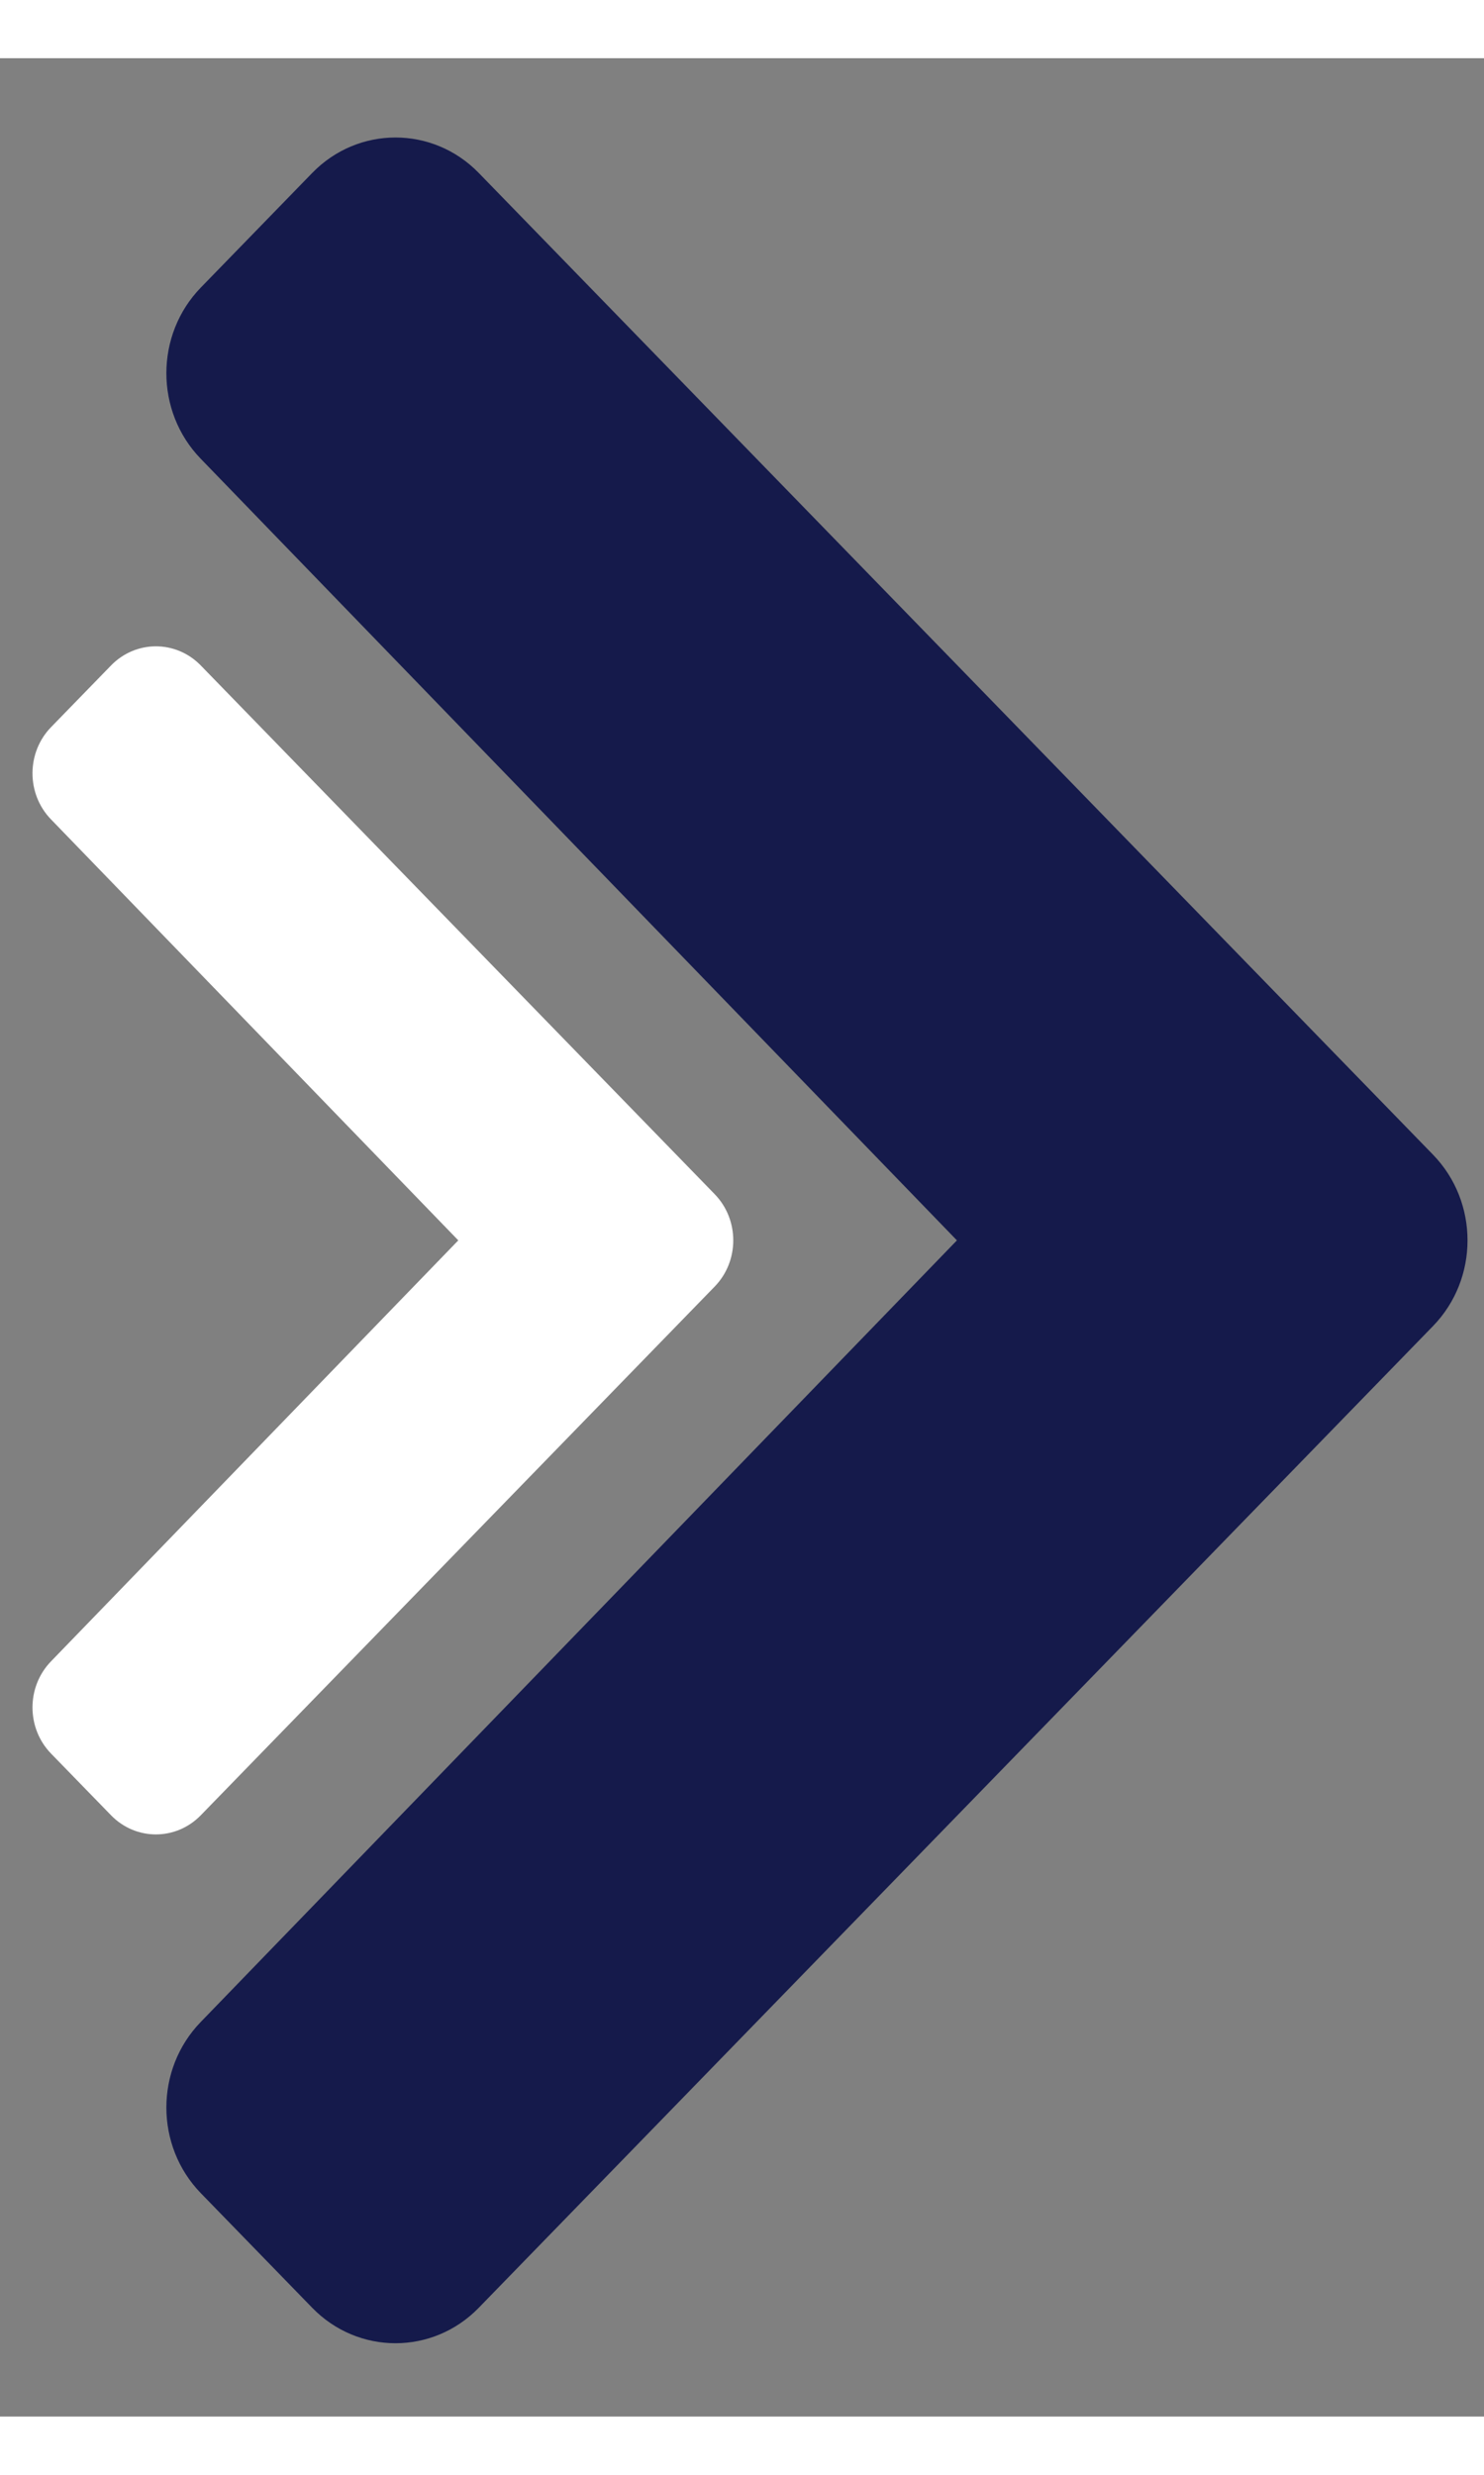 <svg width="15" height="25" viewBox="0 0 17 27" fill="red" xmlns="http://www.w3.org/2000/svg">
<rect x="0" y="0" width="17" height="27" fill="#808080" stroke="none"/>
<path d="M16.416 14.515L5.485 25.754C4.958 26.296 4.103 26.296 3.576 25.754L2.301 24.443C1.775 23.902 1.774 23.025 2.299 22.483L10.962 13.534L2.299 4.585C1.774 4.043 1.775 3.166 2.301 2.625L3.576 1.314C4.103 0.772 4.958 0.772 5.485 1.314L16.416 12.553C16.943 13.095 16.943 13.973 16.416 14.515Z" fill="#151a4b"/>
<path d="M8.187 14.063L2.3 20.116C2.016 20.408 1.556 20.408 1.272 20.116L0.585 19.41C0.302 19.119 0.301 18.646 0.584 18.354L5.25 13.534L0.584 8.714C0.301 8.422 0.302 7.949 0.585 7.658L1.272 6.952C1.556 6.66 2.016 6.66 2.3 6.952L8.187 13.005C8.471 13.297 8.471 13.771 8.187 14.063Z" fill="white"/>
</svg>
